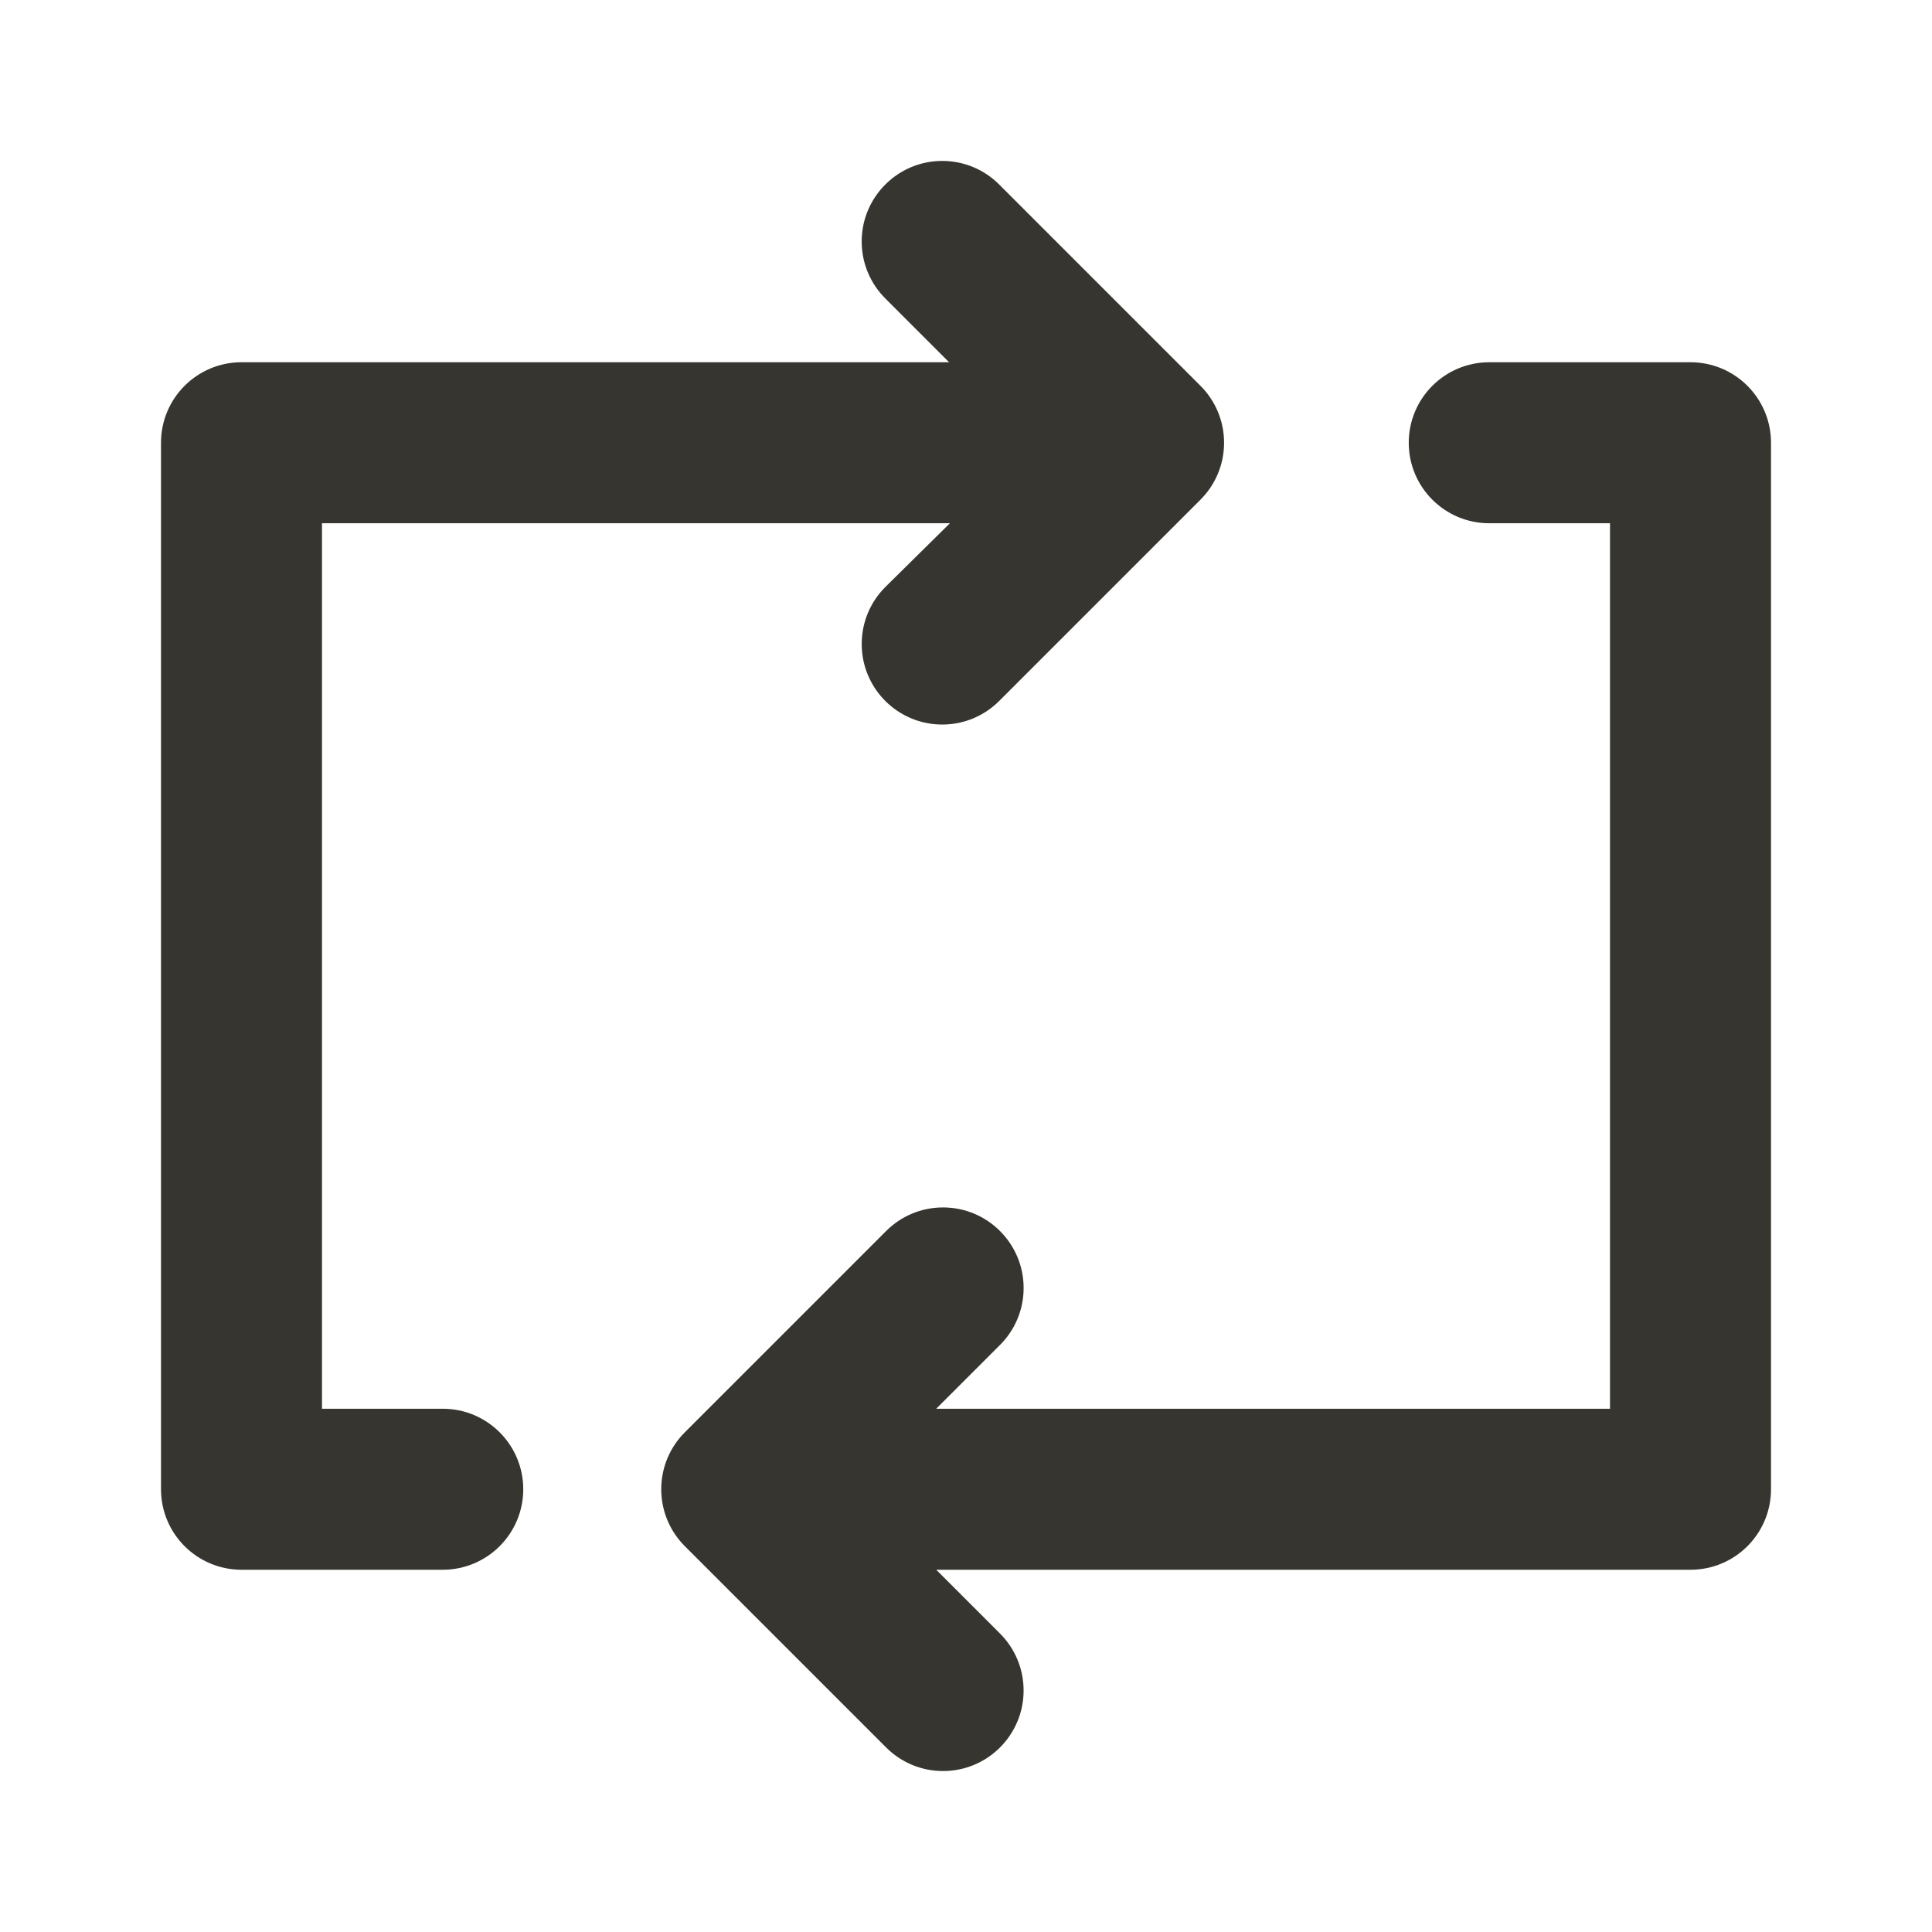 <!-- Generated by IcoMoon.io -->
<svg version="1.1" xmlns="http://www.w3.org/2000/svg" width="280" height="280" viewBox="0 0 280 280">
<title>ul-repeat</title>
<path fill="#37352f" d="M64.167 204.167h-17.5v-128.333h91l-9.333 9.217c-2.13 2.115-3.448 5.045-3.448 8.283 0 6.447 5.226 11.673 11.673 11.673 3.209 0 6.115-1.295 8.226-3.391l29.166-29.166c2.131-2.114 3.451-5.045 3.451-8.283s-1.32-6.169-3.45-8.283l-29.168-29.168c-2.109-2.097-5.016-3.393-8.225-3.393s-6.116 1.296-8.226 3.393l0.001-0.001c-2.131 2.114-3.451 5.045-3.451 8.283s1.32 6.169 3.45 8.283l9.218 9.218h-102.55c-6.443 0-11.667 5.223-11.667 11.667v0 151.667c0 6.443 5.223 11.667 11.667 11.667v0h29.167c6.443 0 11.667-5.223 11.667-11.667s-5.223-11.667-11.667-11.667v0zM245 52.5h-29.167c-6.443 0-11.667 5.223-11.667 11.667s5.223 11.667 11.667 11.667v0h17.5v128.333h-97.65l9.217-9.217c2.131-2.114 3.451-5.045 3.451-8.283s-1.32-6.169-3.45-8.283l-0.001-0.001c-2.109-2.097-5.016-3.393-8.225-3.393s-6.116 1.296-8.226 3.393l-29.166 29.166c-2.131 2.114-3.451 5.045-3.451 8.283s1.32 6.169 3.45 8.283l29.168 29.168c2.11 2.095 5.016 3.39 8.225 3.39 6.447 0 11.673-5.226 11.673-11.673 0-3.238-1.318-6.168-3.447-8.283l-9.217-9.217h109.317c6.443 0 11.667-5.223 11.667-11.667v0-151.667c0-6.443-5.223-11.667-11.667-11.667v0z"></path>
</svg>
